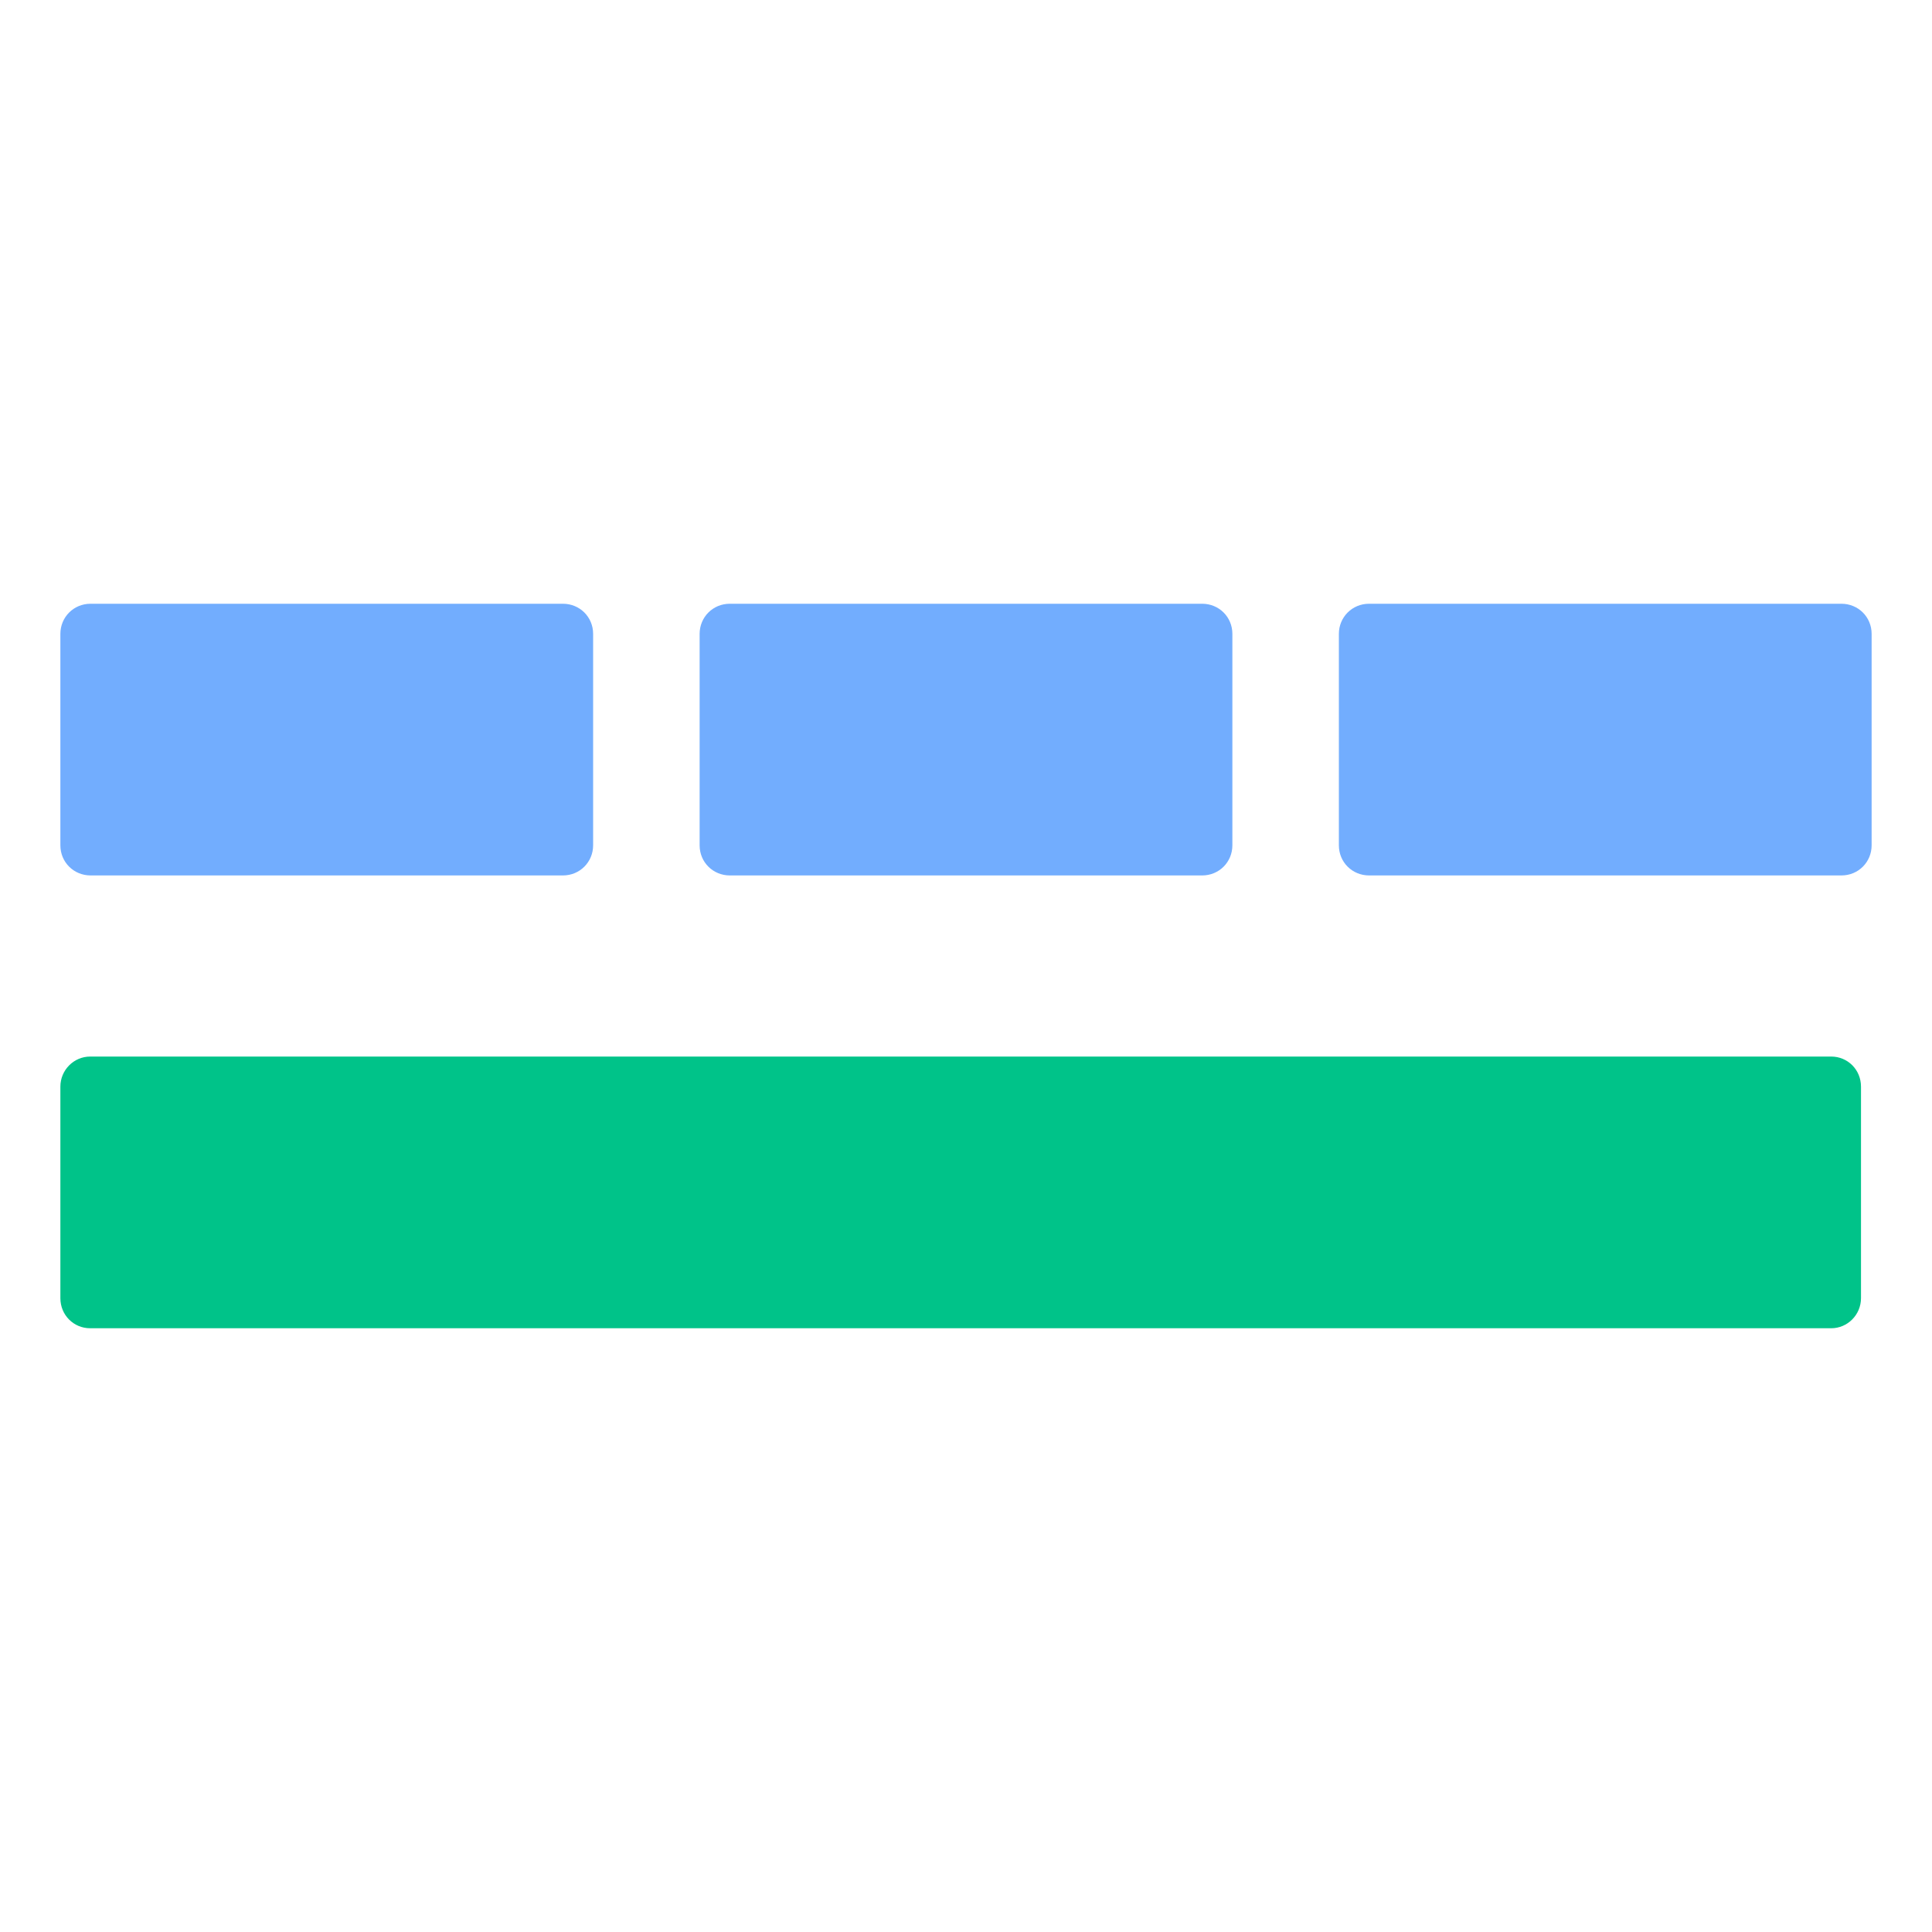 <?xml version="1.0" encoding="UTF-8"?>
<svg width="32px" height="32px" viewBox="0 0 32 32" version="1.1" xmlns="http://www.w3.org/2000/svg" xmlns:xlink="http://www.w3.org/1999/xlink">
    <!-- Generator: Sketch 55.2 (78181) - https://sketchapp.com -->
    <title>timeline-Go</title>
    <desc>Created with Sketch.</desc>
    <g id="timeline-Go" stroke="none" stroke-width="1" fill="none" fill-rule="evenodd">
        <path d="M30.331,17.5 C30.603,17.5 30.824,17.717 30.824,17.999 L30.824,21.501 C30.824,21.777 30.601,22 30.331,22 L1.493,22 C1.221,22 1,21.783 1,21.501 L1,17.999 C1,17.723 1.223,17.5 1.493,17.5 L30.331,17.5 Z" id="Shape" fill="#00C389"></path>
        <path d="M9.324,10 C9.6,10 9.824,10.217 9.824,10.499 L9.824,14.001 C9.824,14.277 9.605,14.5 9.324,14.5 L1.5,14.5 C1.224,14.5 1,14.283 1,14.001 L1,10.499 C1,10.223 1.218,10 1.5,10 L9.324,10 Z M19.912,10 C20.188,10 20.412,10.217 20.412,10.499 L20.412,14.001 C20.412,14.277 20.194,14.5 19.912,14.5 L12.088,14.5 C11.812,14.5 11.588,14.283 11.588,14.001 L11.588,10.499 C11.588,10.223 11.806,10 12.088,10 L19.912,10 Z M30.5,10 C30.776,10 31,10.217 31,10.499 L31,14.001 C31,14.277 30.782,14.5 30.5,14.5 L22.676,14.5 C22.4,14.5 22.176,14.283 22.176,14.001 L22.176,10.499 C22.176,10.223 22.395,10 22.676,10 L30.5,10 Z" id="Shape" fill="#72ADFE"></path>
    </g>
</svg>